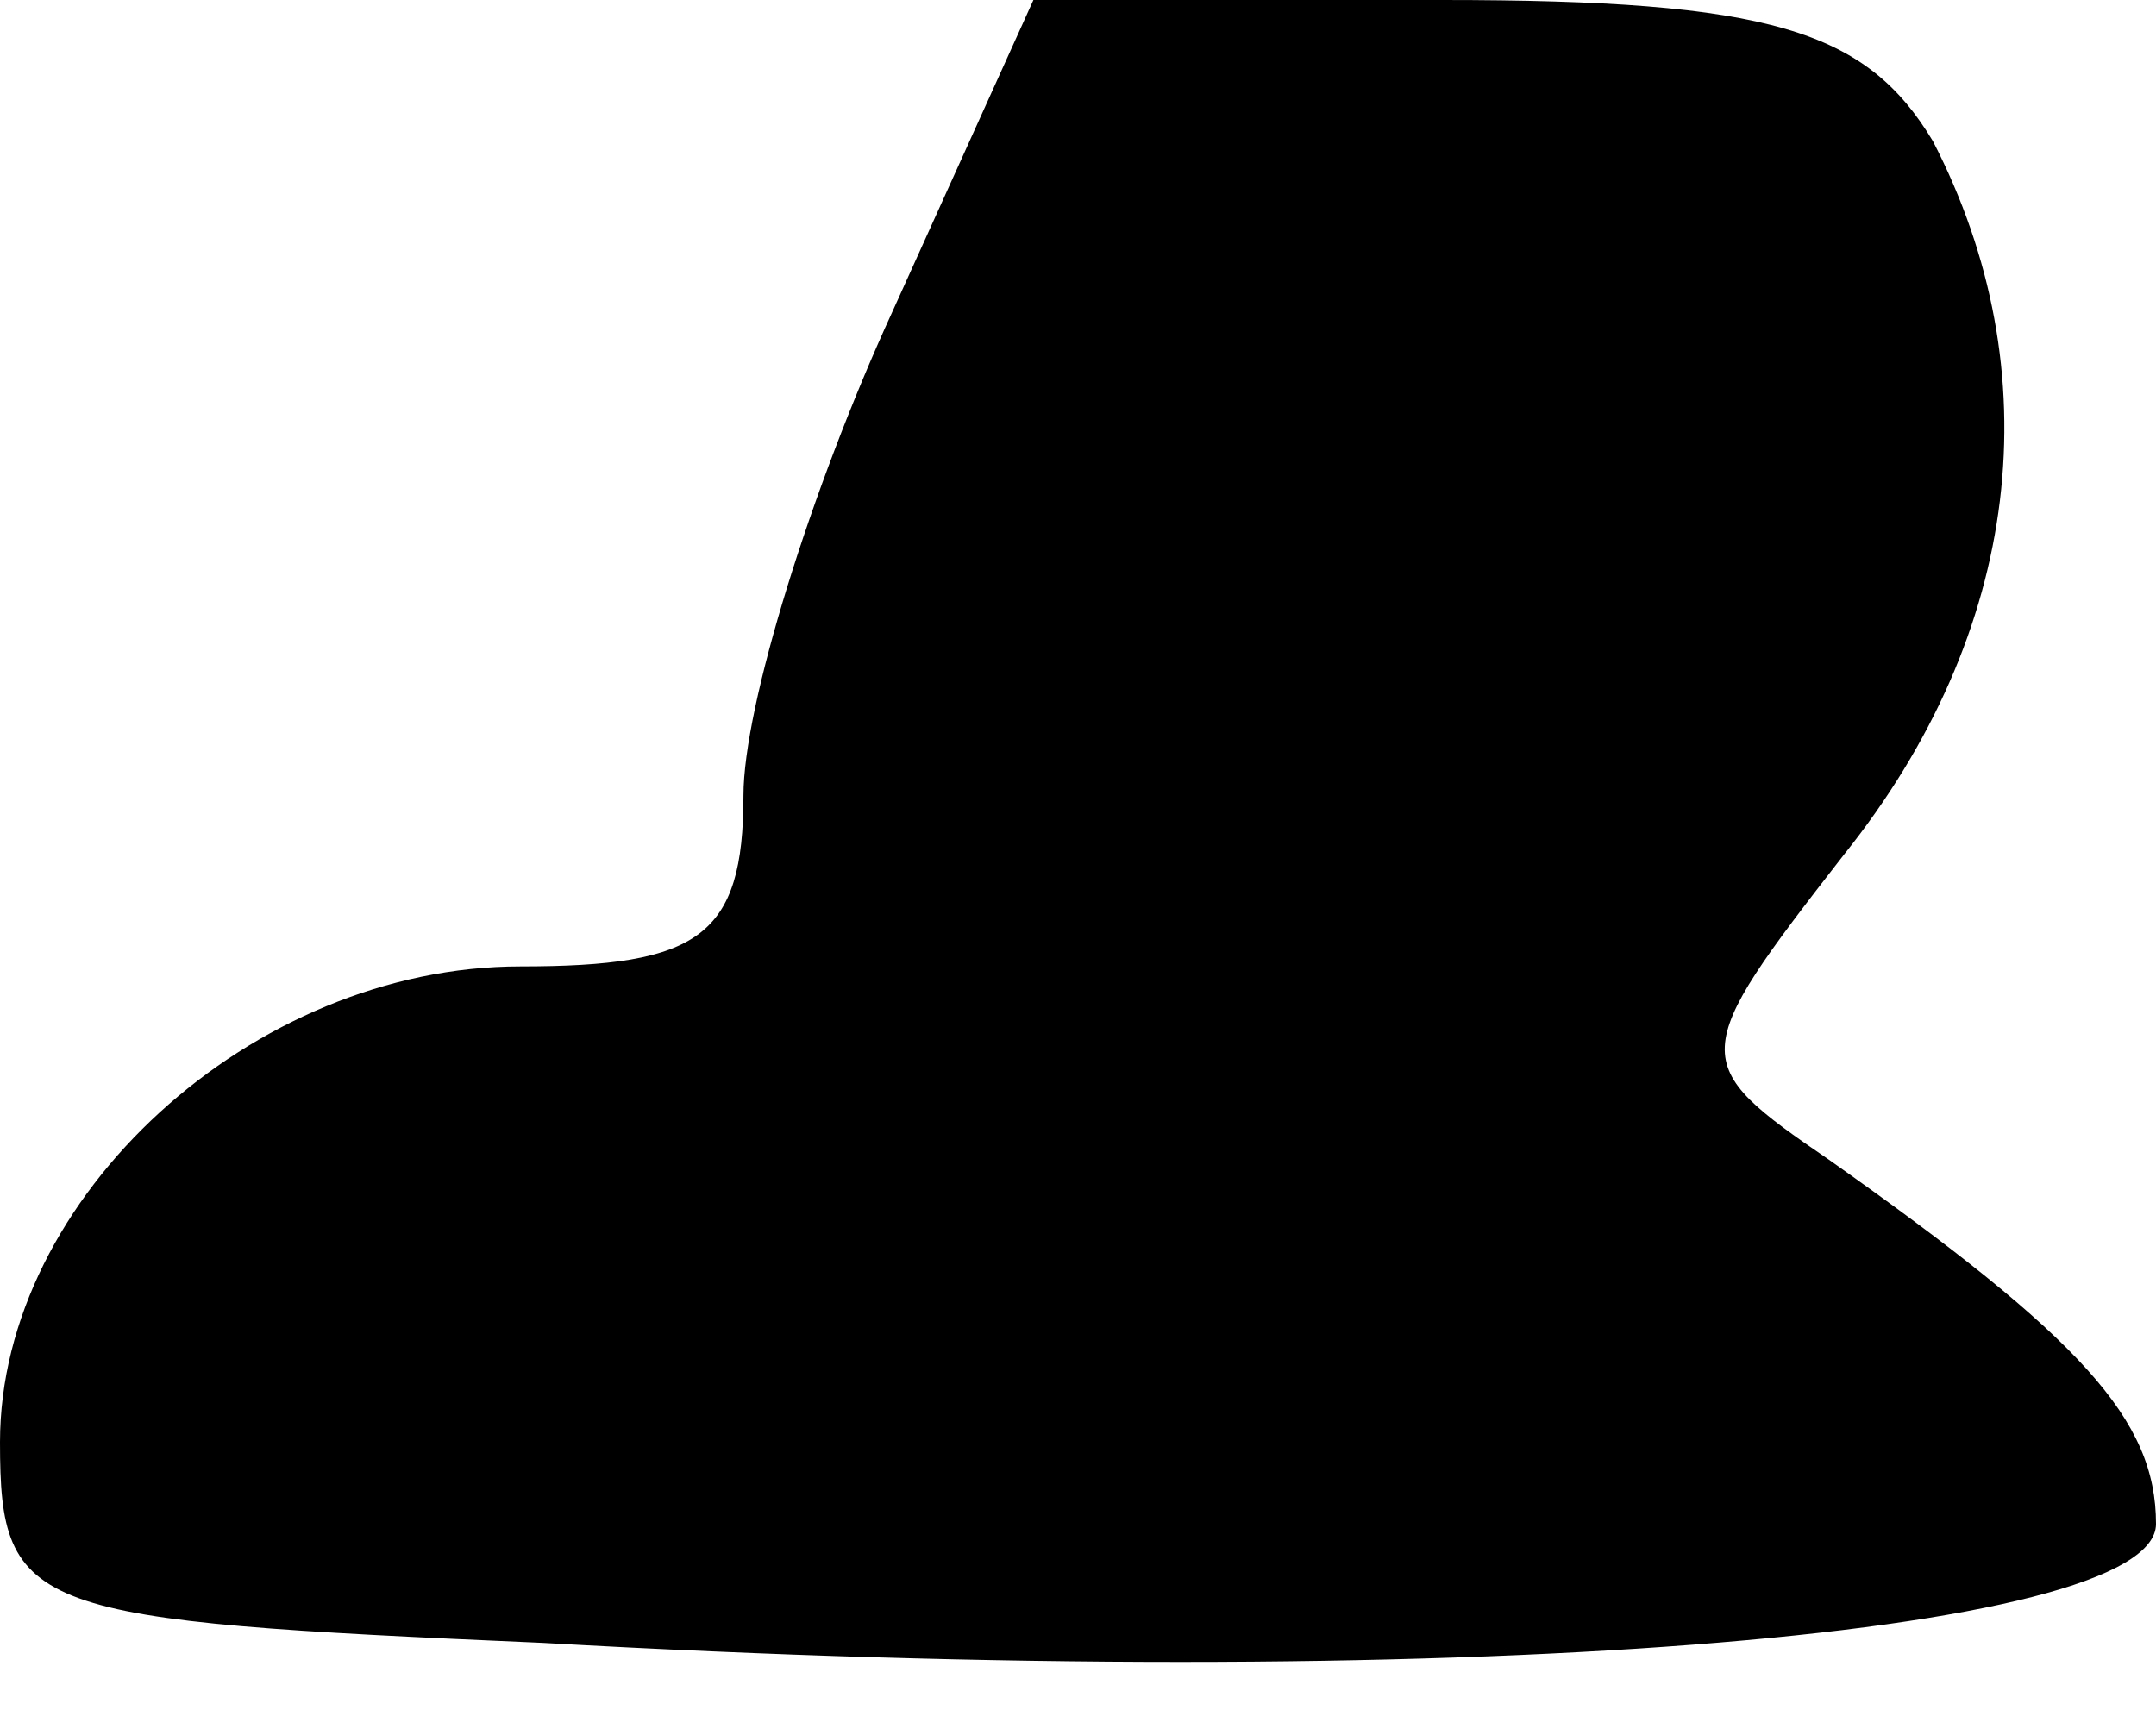 <?xml version="1.0" standalone="no"?>
<!DOCTYPE svg PUBLIC "-//W3C//DTD SVG 20010904//EN"
 "http://www.w3.org/TR/2001/REC-SVG-20010904/DTD/svg10.dtd">
<svg version="1.0" xmlns="http://www.w3.org/2000/svg"
 width="29pt" height="23pt" viewBox="0 0 29 23"
 preserveAspectRatio="xMidYMid meet">
<g transform="translate(0,23) scale(0.1,-0.1)"
fill="#000000" stroke="none">
<path fill="#000000" stroke="none" d="M120 188 c-11 -24 -20 -53 -20 -65 0
-19 -6 -23 -30 -23 -36 0 -70 -31 -70 -64 0 -23 4 -24 73 -27 123 -7 217 1
217 16 0 14 -10 25 -44 49 -19 13 -19 14 2 41 24 30 28 65 12 96 -9 15 -22 19
-66 19 l-55 0 -19 -42z"/>
</g>
</svg>
